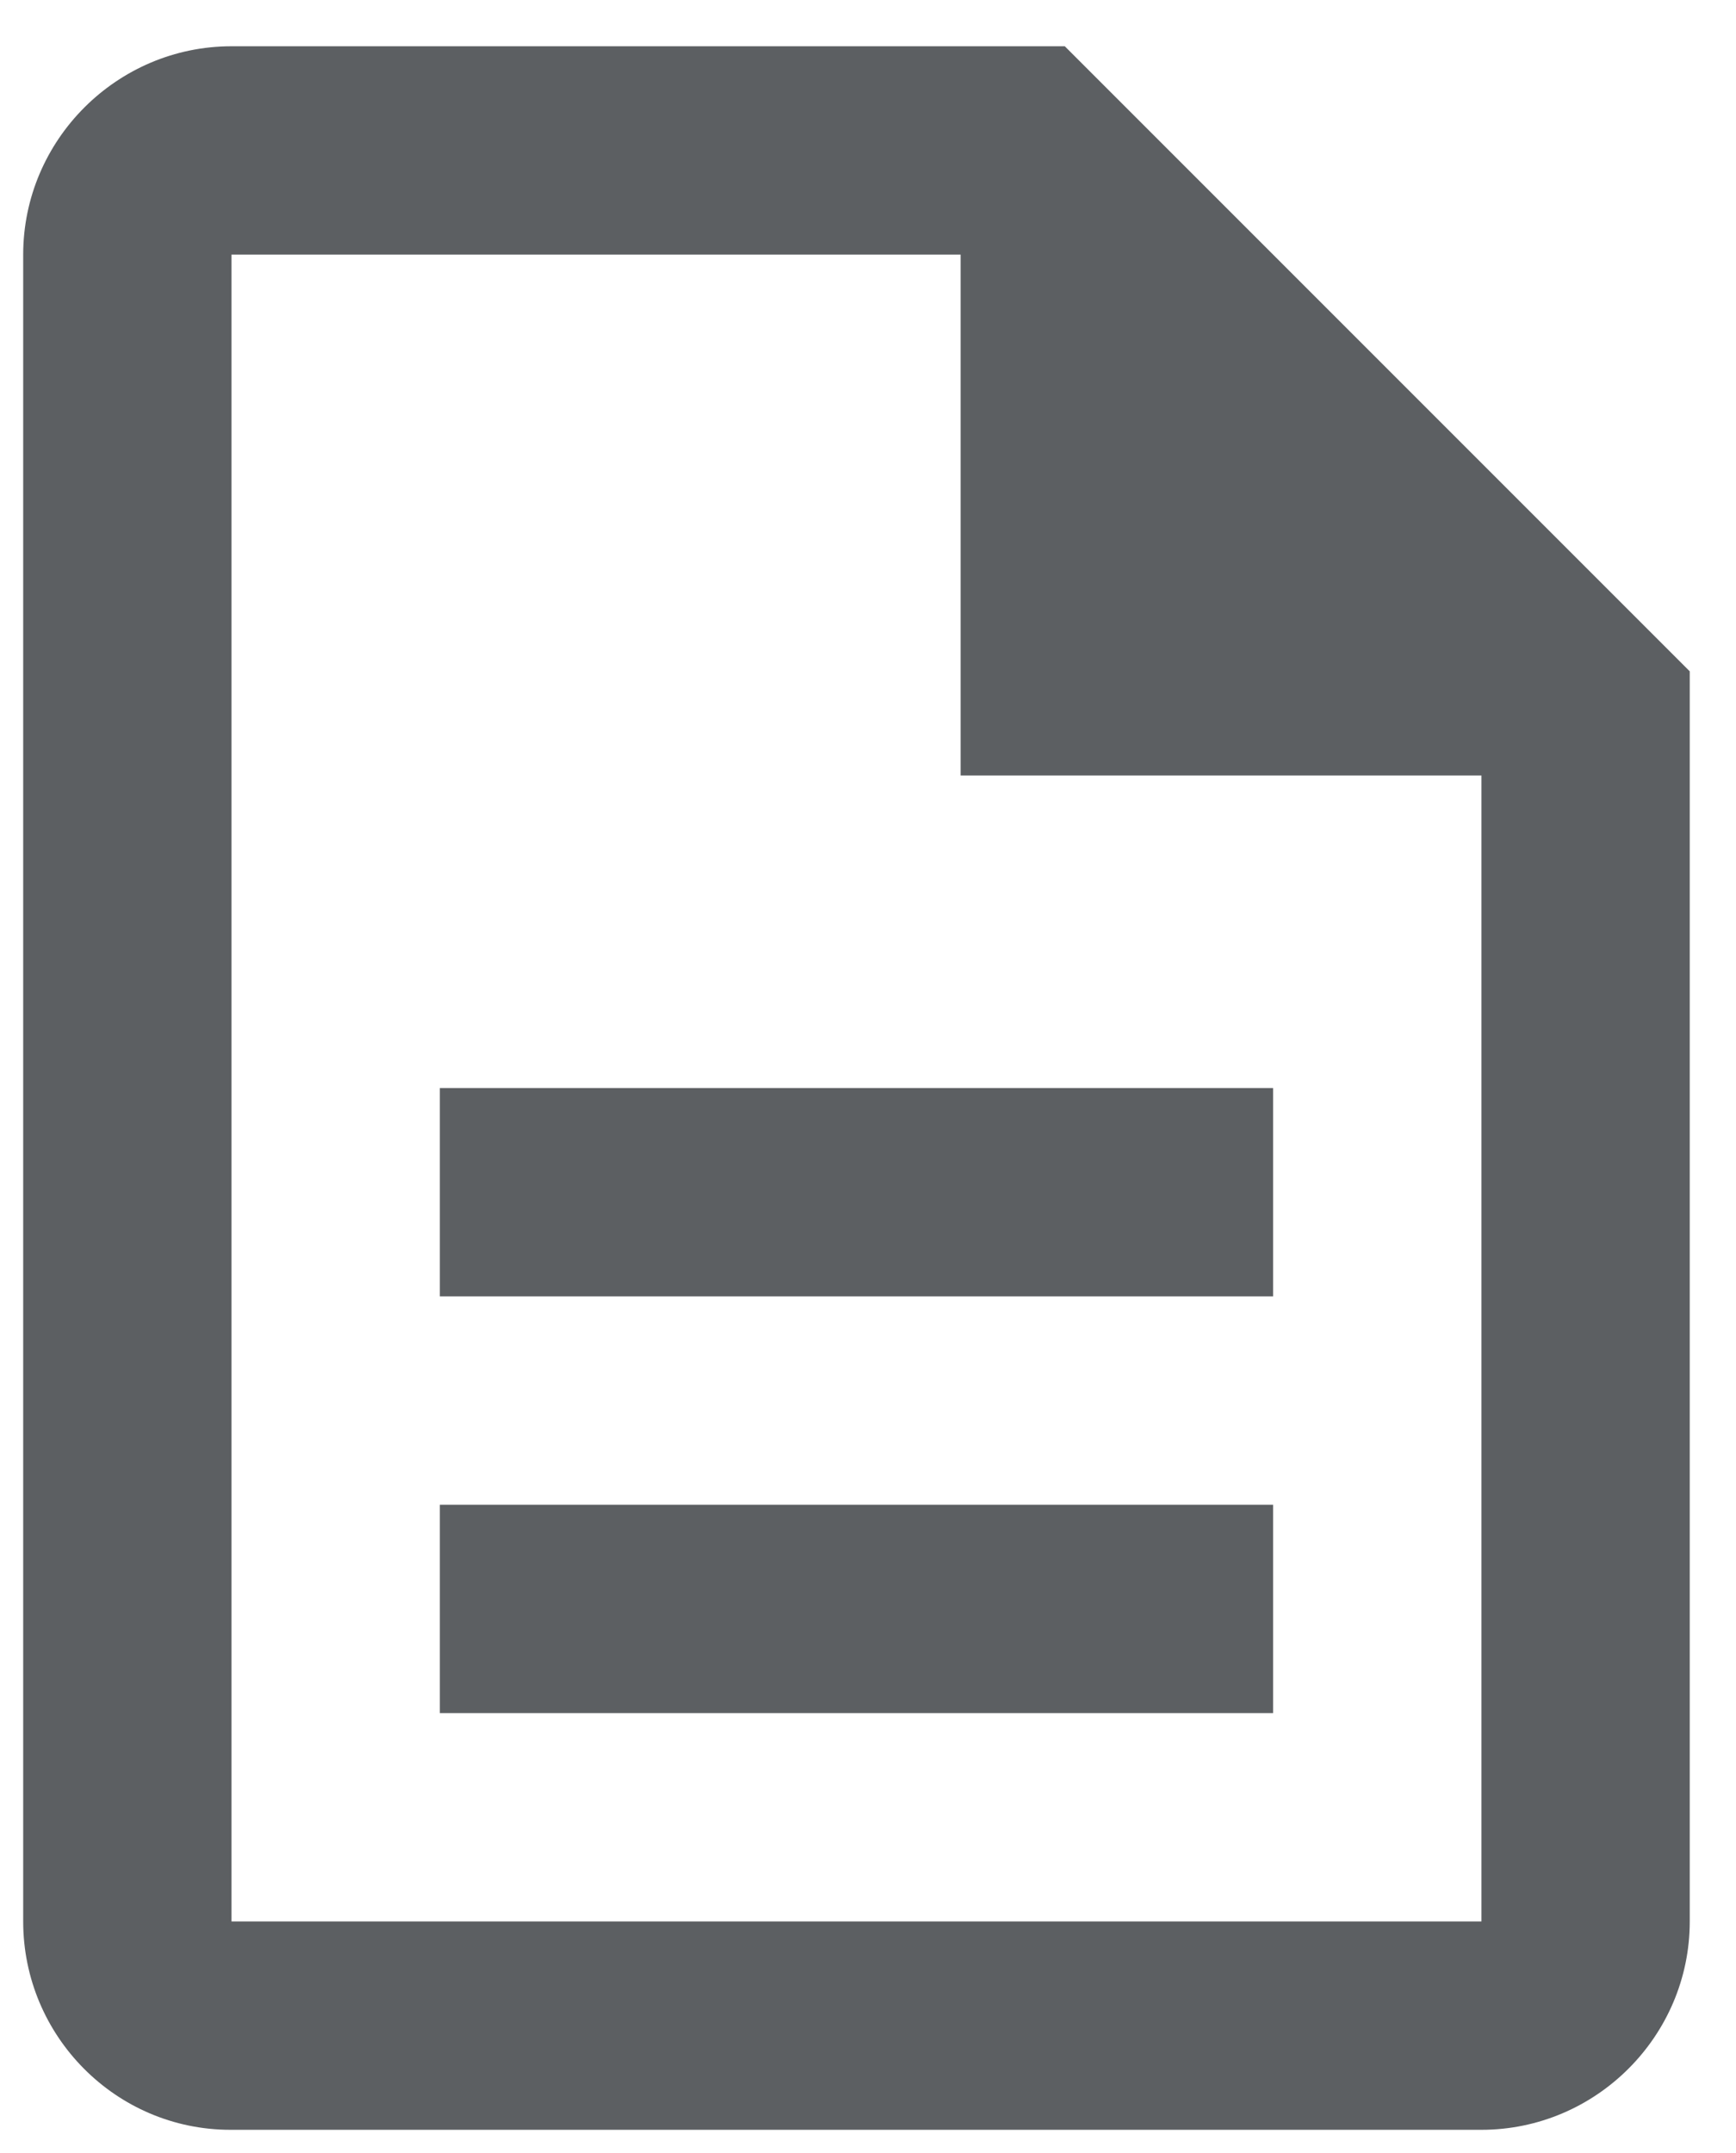 <?xml version="1.0" encoding="UTF-8"?>
<svg width="25px" height="31px" viewBox="0 0 25 31" version="1.1" xmlns="http://www.w3.org/2000/svg" xmlns:xlink="http://www.w3.org/1999/xlink">
    <title>file</title>
    <g id="Page-1" stroke="none" stroke-width="1" fill="none" fill-rule="evenodd">
        <g id="file" transform="translate(0.334, 0.666)" fill="#5C5F62" fill-rule="nonzero">
            <path d="M6,21 L18,21 L18,24 L6,24 L6,21 Z M6,15 L18,15 L18,18 L6,18 L6,15 Z M15,-1.59872515e-15 L3,-1.59872515e-15 C1.35,-1.59872515e-15 0,1.35 0,3 L0,27 C0,28.65 1.335,30 2.985,30 L21,30 C22.65,30 24,28.65 24,27 L24,9 L15,-1.59872515e-15 Z M21,27 L3,27 L3,3 L13.5,3 L13.5,10.5 L21,10.5 L21,27 Z" id="Shape"></path>
        </g>
    </g>
</svg>